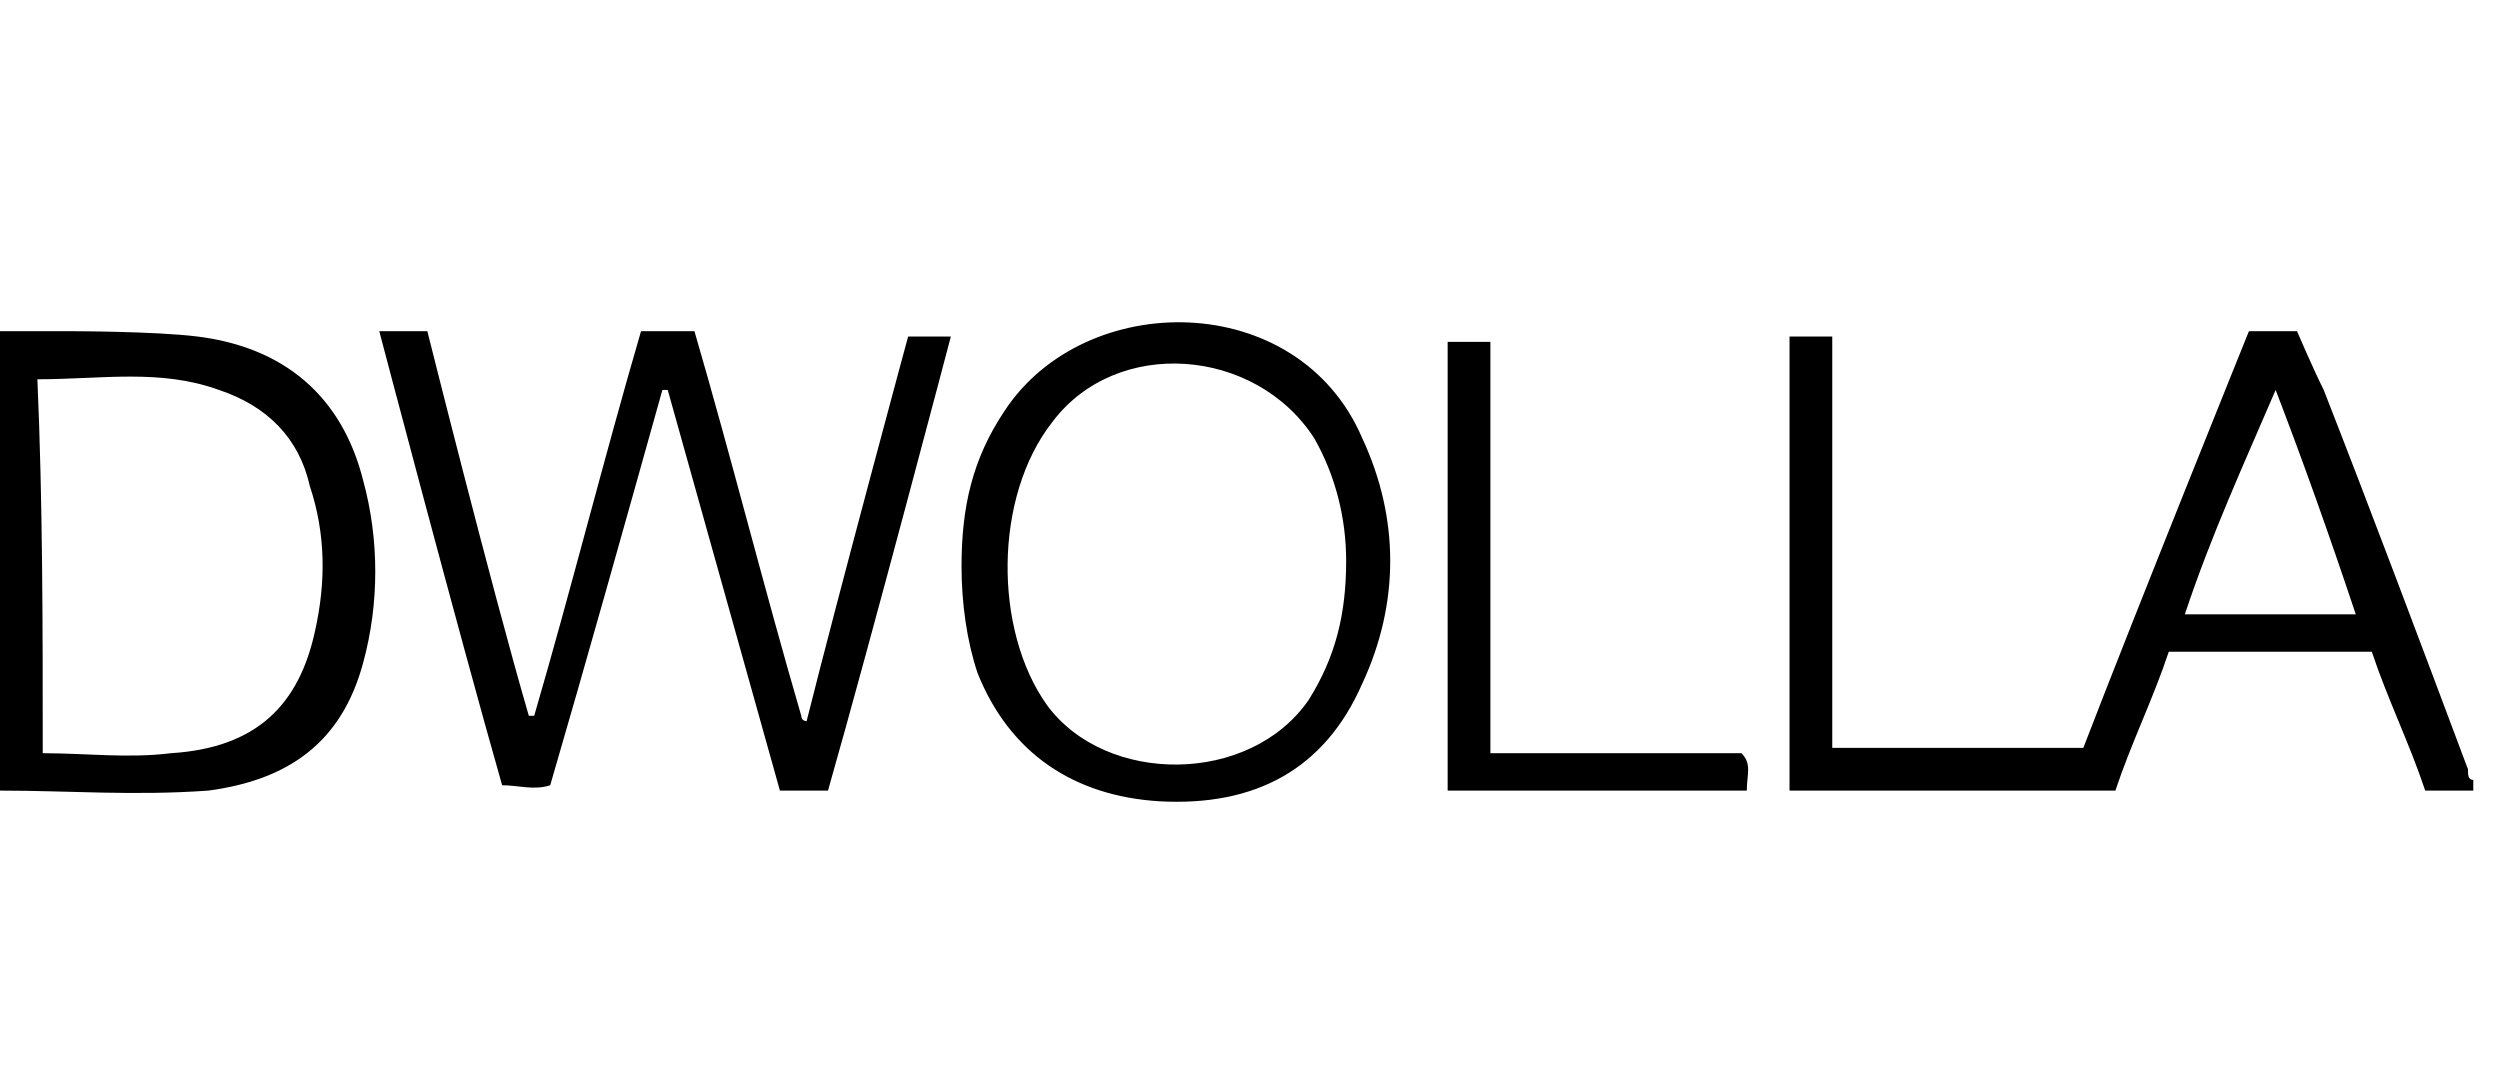 <svg xmlns="http://www.w3.org/2000/svg" viewBox="-382 297 46.8 20"><path d="M-335.7 311.8h-.9c-.3-.9-.7-1.7-1-2.6h-3.8c-.3.9-.7 1.7-1 2.6h-6.1v-8.5h.8v7.7h4.7c1-2.6 3.1-7.8 3.1-7.8h.9s.3.7.5 1.1c.9 2.3 1.8 4.7 2.7 7.1 0 .1 0 .2.1.2v.2zm-3.7-7.5c-.6 1.4-1.2 2.7-1.7 4.2h3.2c-.5-1.5-1-2.9-1.5-4.2zm-27.5 6.2c.6-2.4 1.9-7.2 1.9-7.2h.8s-1.5 5.7-2.3 8.5h-.9l-2.1-7.5h-.1c-.7 2.5-1.4 5-2.1 7.4-.3.1-.6 0-.9 0-.8-2.8-2.3-8.5-2.3-8.5h.9s1.2 4.8 1.9 7.2h.1c.7-2.4 1.3-4.8 2-7.2h1c.7 2.4 1.3 4.8 2 7.2 0 .1.1.1.1.1zm-15.1 1.3v-8.6h1.3s1.6 0 2.4.1c1.6.2 2.7 1.1 3.1 2.7.3 1.1.3 2.3 0 3.4-.4 1.5-1.4 2.2-2.9 2.4-1.4.1-2.6 0-3.9 0zm.8-.7c.8 0 1.6.1 2.4 0 1.6-.1 2.4-.9 2.7-2.3.2-.9.2-1.8-.1-2.7-.2-.9-.8-1.5-1.7-1.8-1.1-.4-2.2-.2-3.4-.2.1 2.3.1 4.6.1 7zm17.2-3.5c0-1.1.2-2 .8-2.9 1.5-2.3 5.5-2.3 6.7.5.7 1.5.7 3.1 0 4.6-.7 1.6-2 2.3-3.8 2.2-1.6-.1-2.8-.9-3.4-2.4-.2-.6-.3-1.3-.3-2zm7.2-.1c0-.8-.2-1.6-.6-2.3-1.1-1.7-3.7-1.9-4.9-.3-1.1 1.4-1.1 3.9-.1 5.3 1.1 1.5 3.8 1.5 4.9-.1.5-.8.7-1.6.7-2.6zm2.7 3.6h4.7c.2.2.1.4.1.7h-5.6v-8.4h.8v7.7z" fill="currentColor"/></svg>